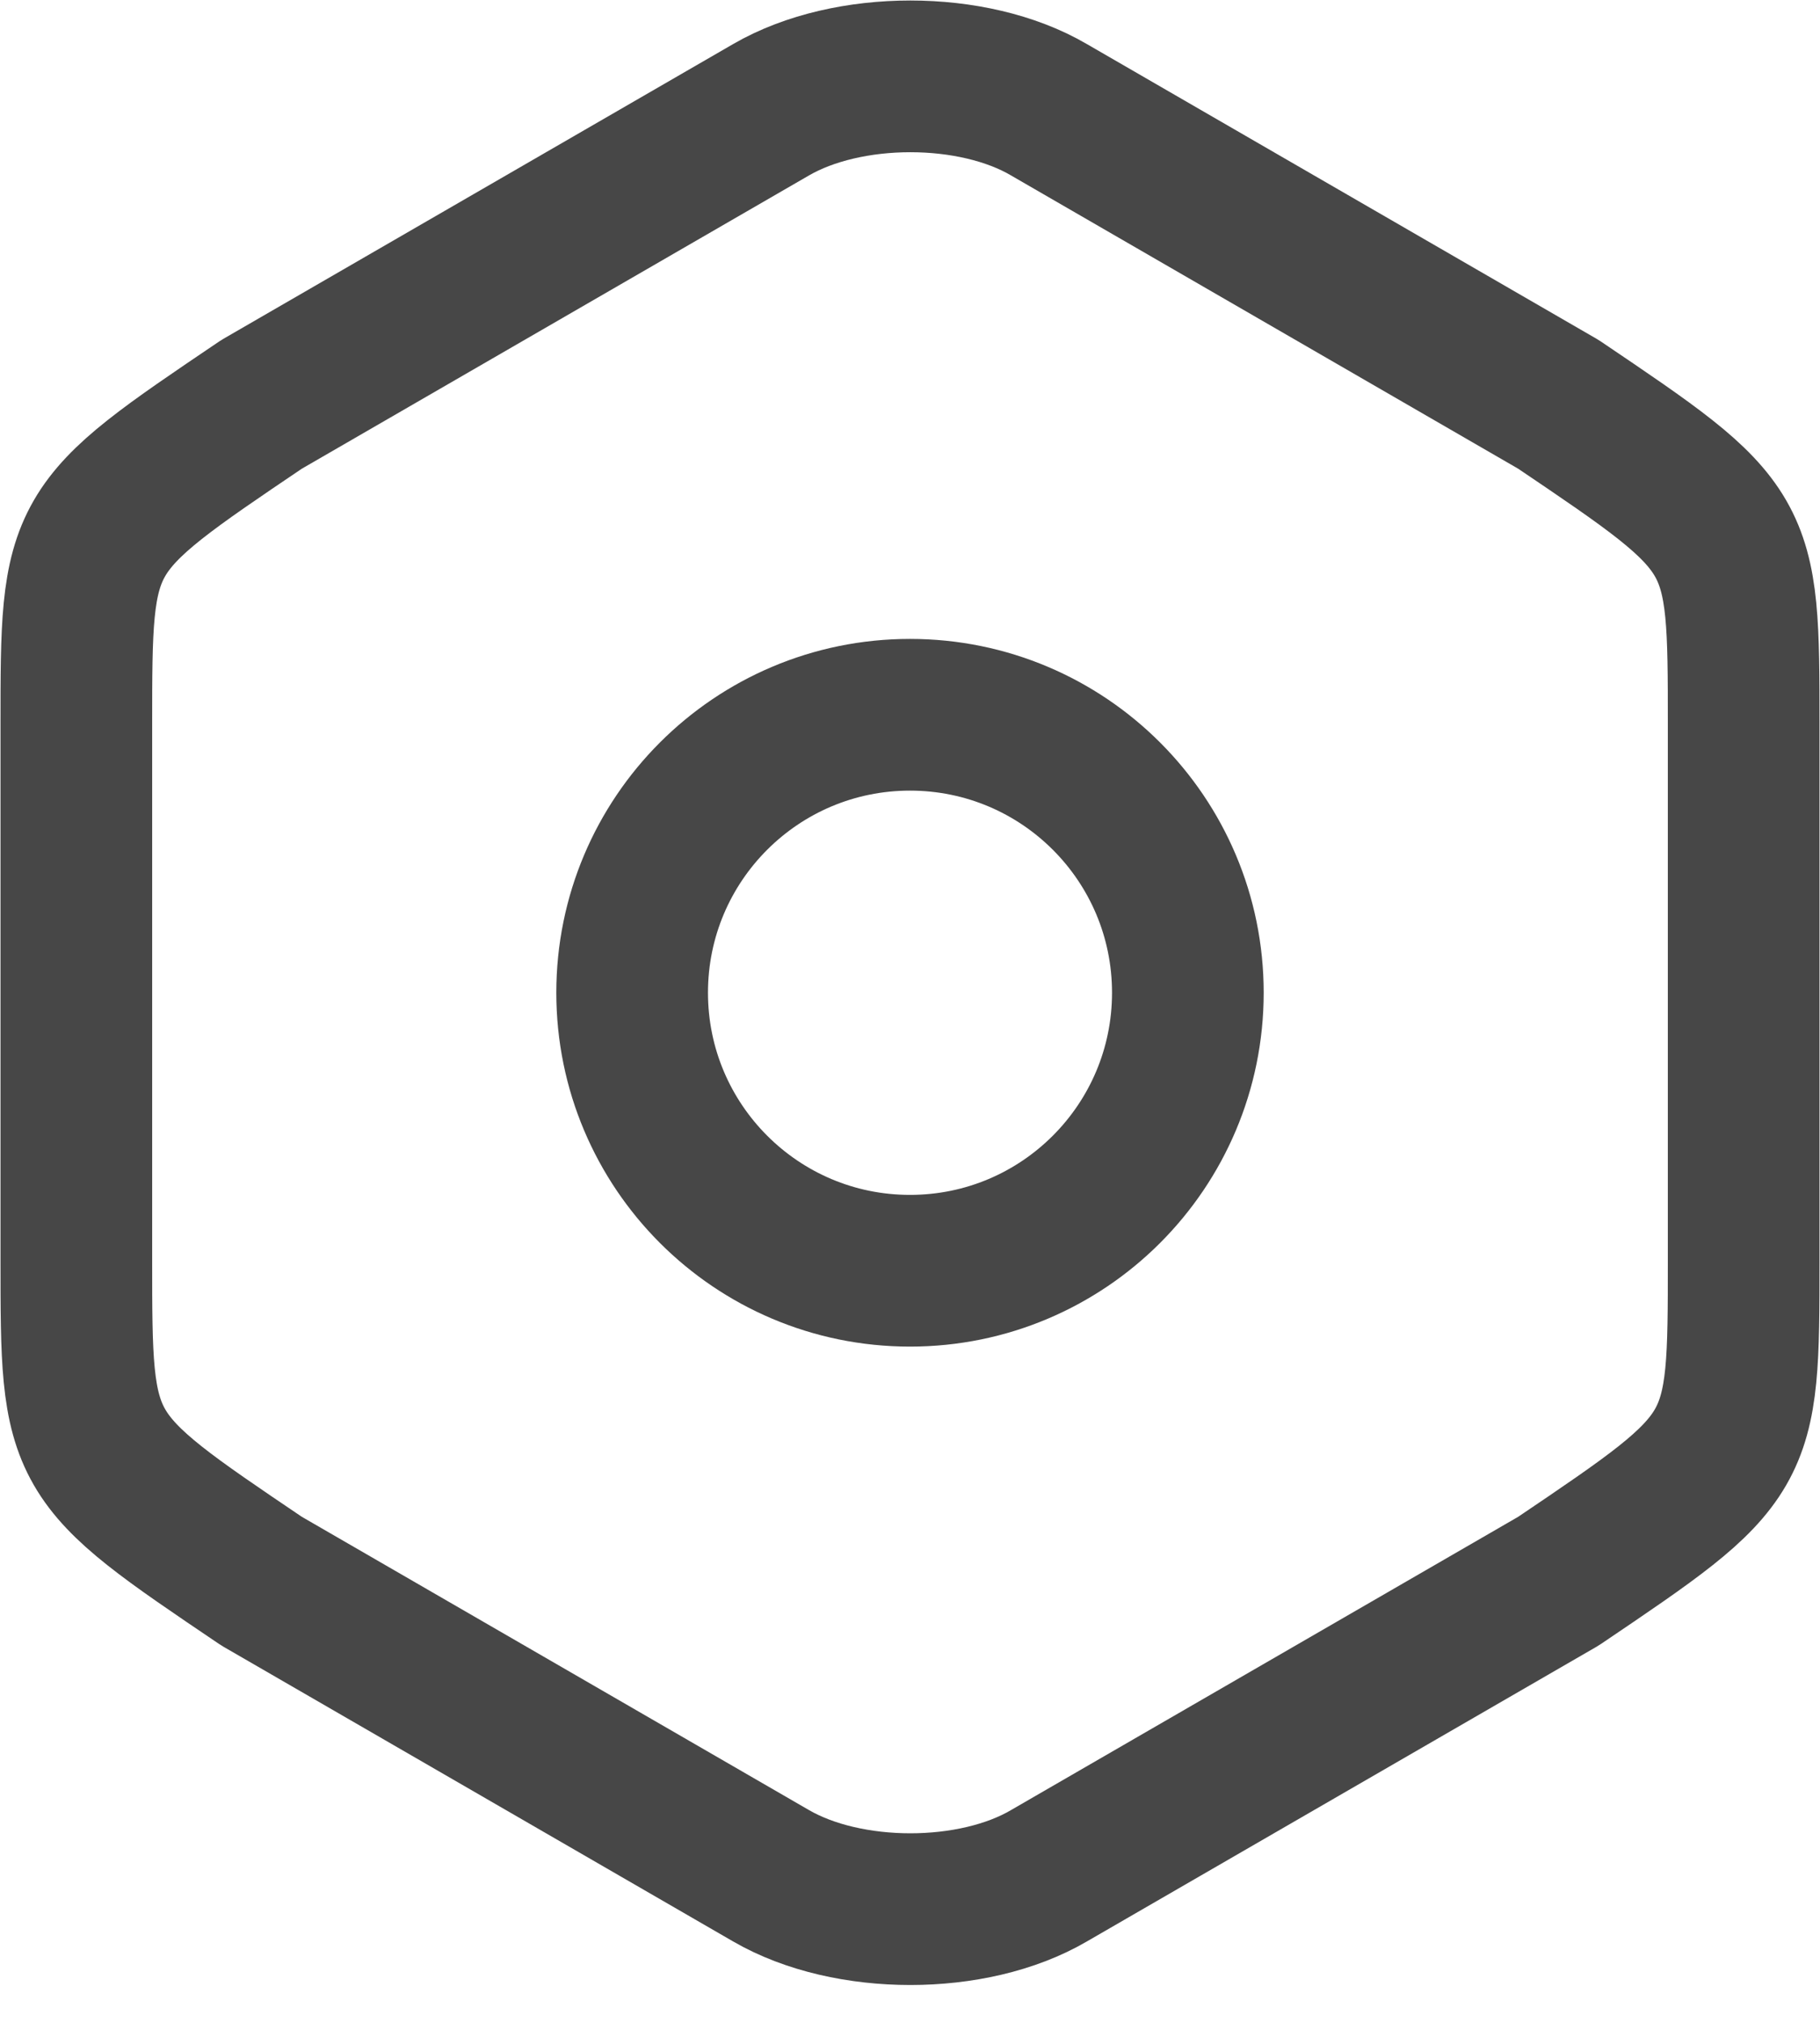<svg width="18" height="20" viewBox="0 0 18 20" fill="none" xmlns="http://www.w3.org/2000/svg">
<path d="M0.755 7.168V12.454C0.755 14.396 0.755 14.396 2.587 15.633L7.626 18.546C8.386 18.986 9.623 18.986 10.374 18.546L15.413 15.633C17.245 14.396 17.245 14.396 17.245 12.463V7.168C17.245 5.235 17.245 5.235 15.413 3.998L10.374 1.085C9.623 0.645 8.386 0.645 7.626 1.085L2.587 3.998C0.755 5.235 0.755 5.235 0.755 7.168Z" stroke="#474747" stroke-width="1.5" stroke-linecap="round" stroke-linejoin="round"/>
<path d="M9 12.564C10.518 12.564 11.748 11.333 11.748 9.815C11.748 8.297 10.518 7.067 9 7.067C7.482 7.067 6.252 8.297 6.252 9.815C6.252 11.333 7.482 12.564 9 12.564Z" stroke="#474747" stroke-width="1.5" stroke-linecap="round" stroke-linejoin="round"/>
</svg>
